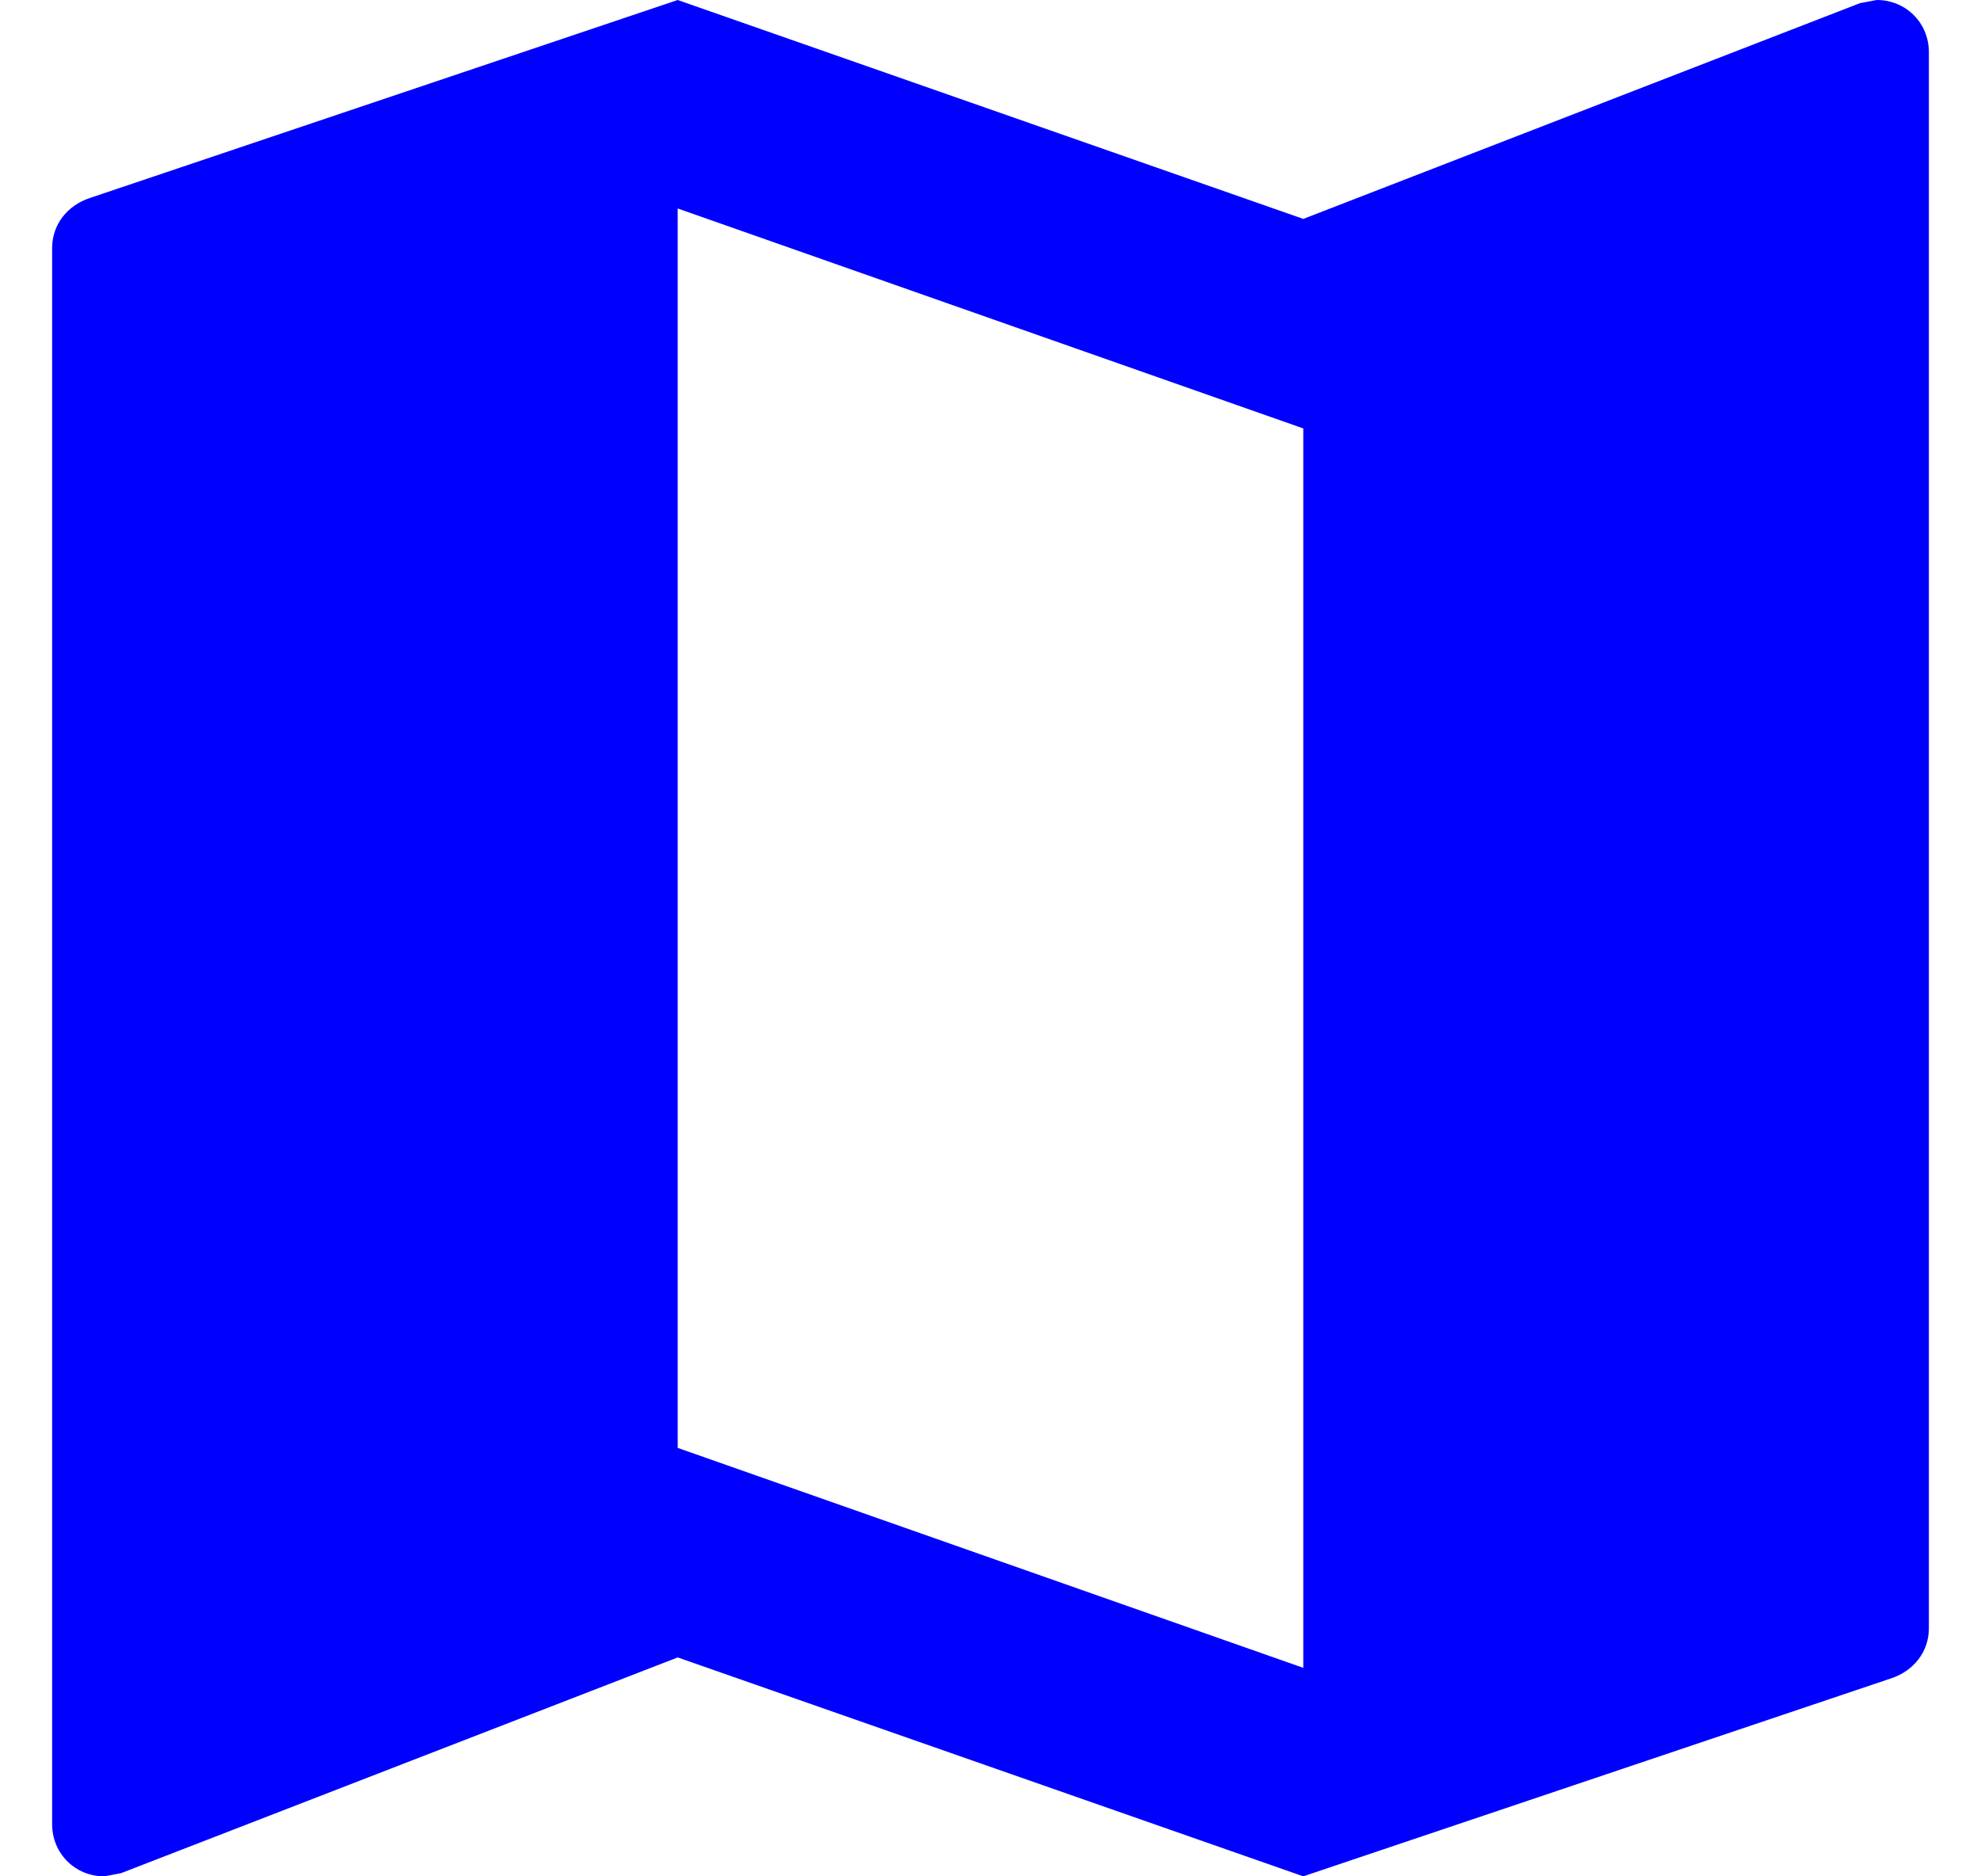 <svg 
    width="19" 
    height="18" 
    viewBox="0 0 19 18" 
    fill="none" 
    xmlns="http://www.w3.org/2000/svg">
    <path 
        d="M18 0L17.84 0.03L12.5 2.1L6.5 0L0.86 1.9C0.65 1.97 0.5 2.15 0.5 2.38V17.5C0.5 17.78 0.72 18 1 18L1.16 17.97L6.5 15.9L12.5 18L18.14 16.1C18.35 16.03 18.5 15.85 18.5 15.62V0.5C18.5 0.22 18.28 0 18 0ZM12.5 16L6.5 13.89V2L12.5 4.11V16Z"
        fill="blue"
    />
</svg>
